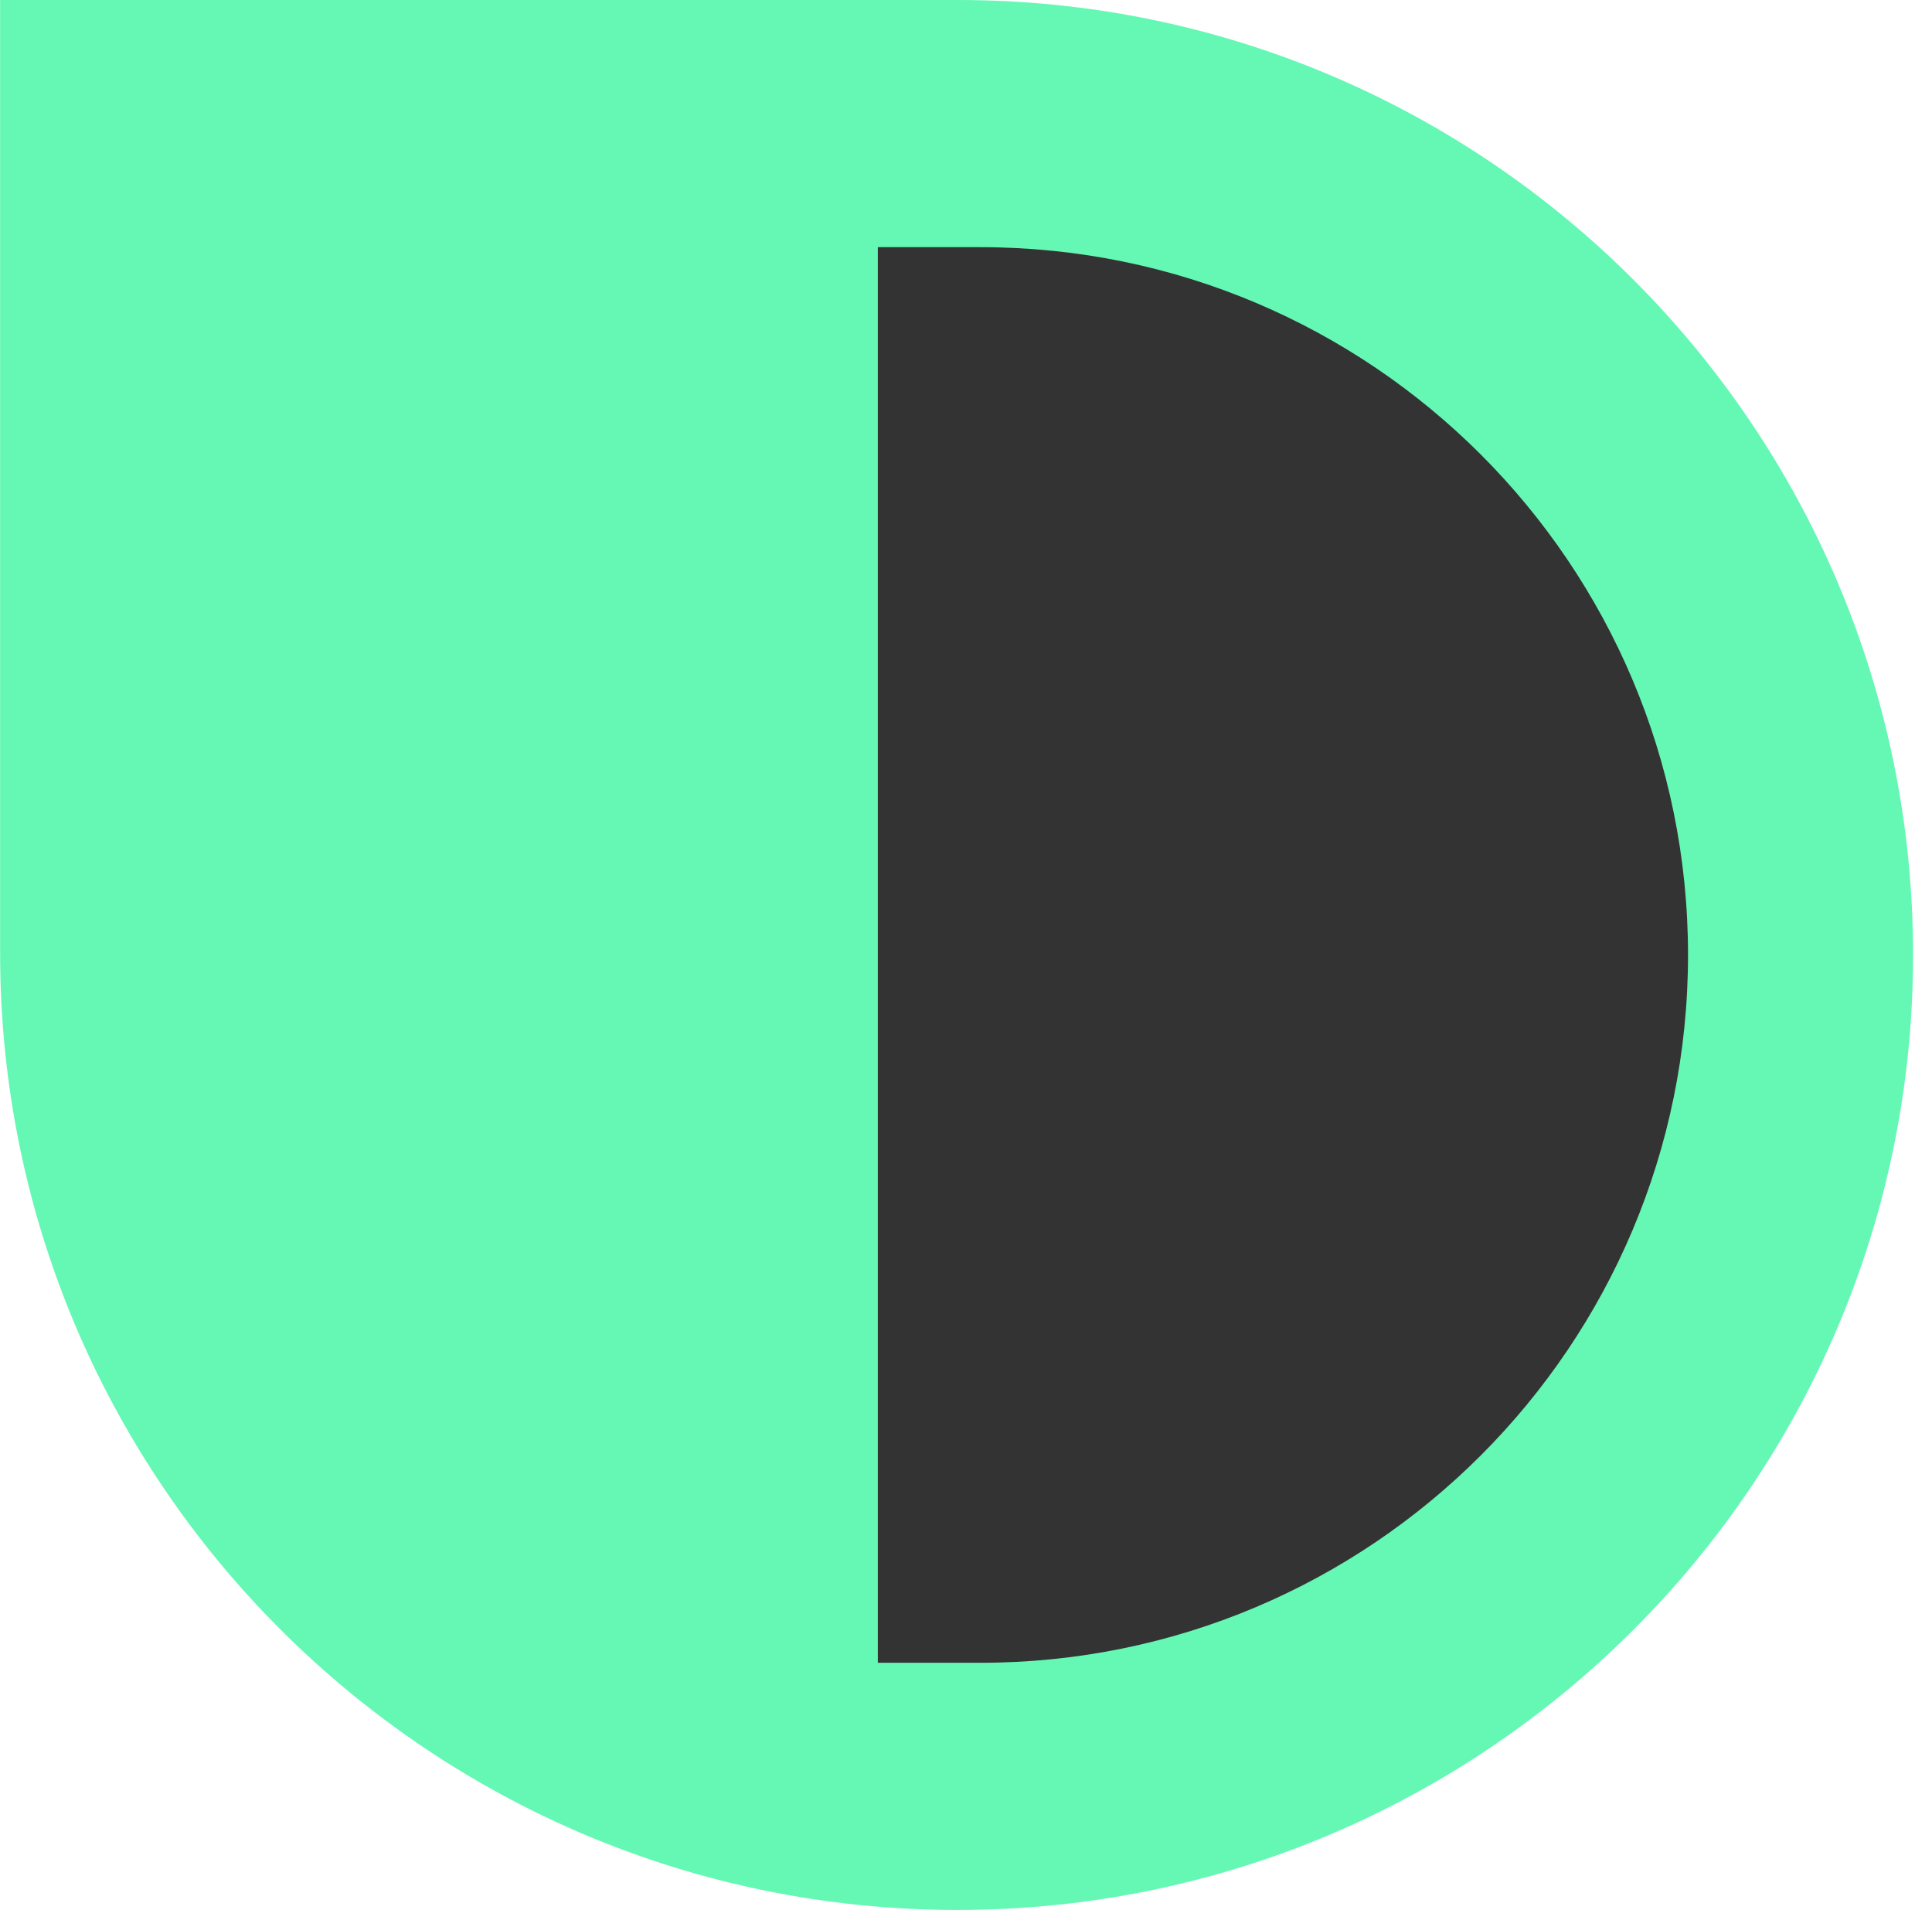 <svg width="86" height="85" viewBox="0 0 86 85" fill="none" xmlns="http://www.w3.org/2000/svg">
<path d="M0.005 0H42.657C66.13 0 85.157 19.028 85.157 42.5V42.5C85.157 65.972 66.092 85 42.62 85V85C19.105 85 0.005 65.938 0.005 42.424V0Z" fill="#64F8B4"/>
<path d="M39.075 11H43.64C61.037 11 75.14 25.103 75.14 42.5V42.5C75.14 59.897 61.037 74 43.64 74H39.075V11Z" fill="#333333"/>
</svg>
